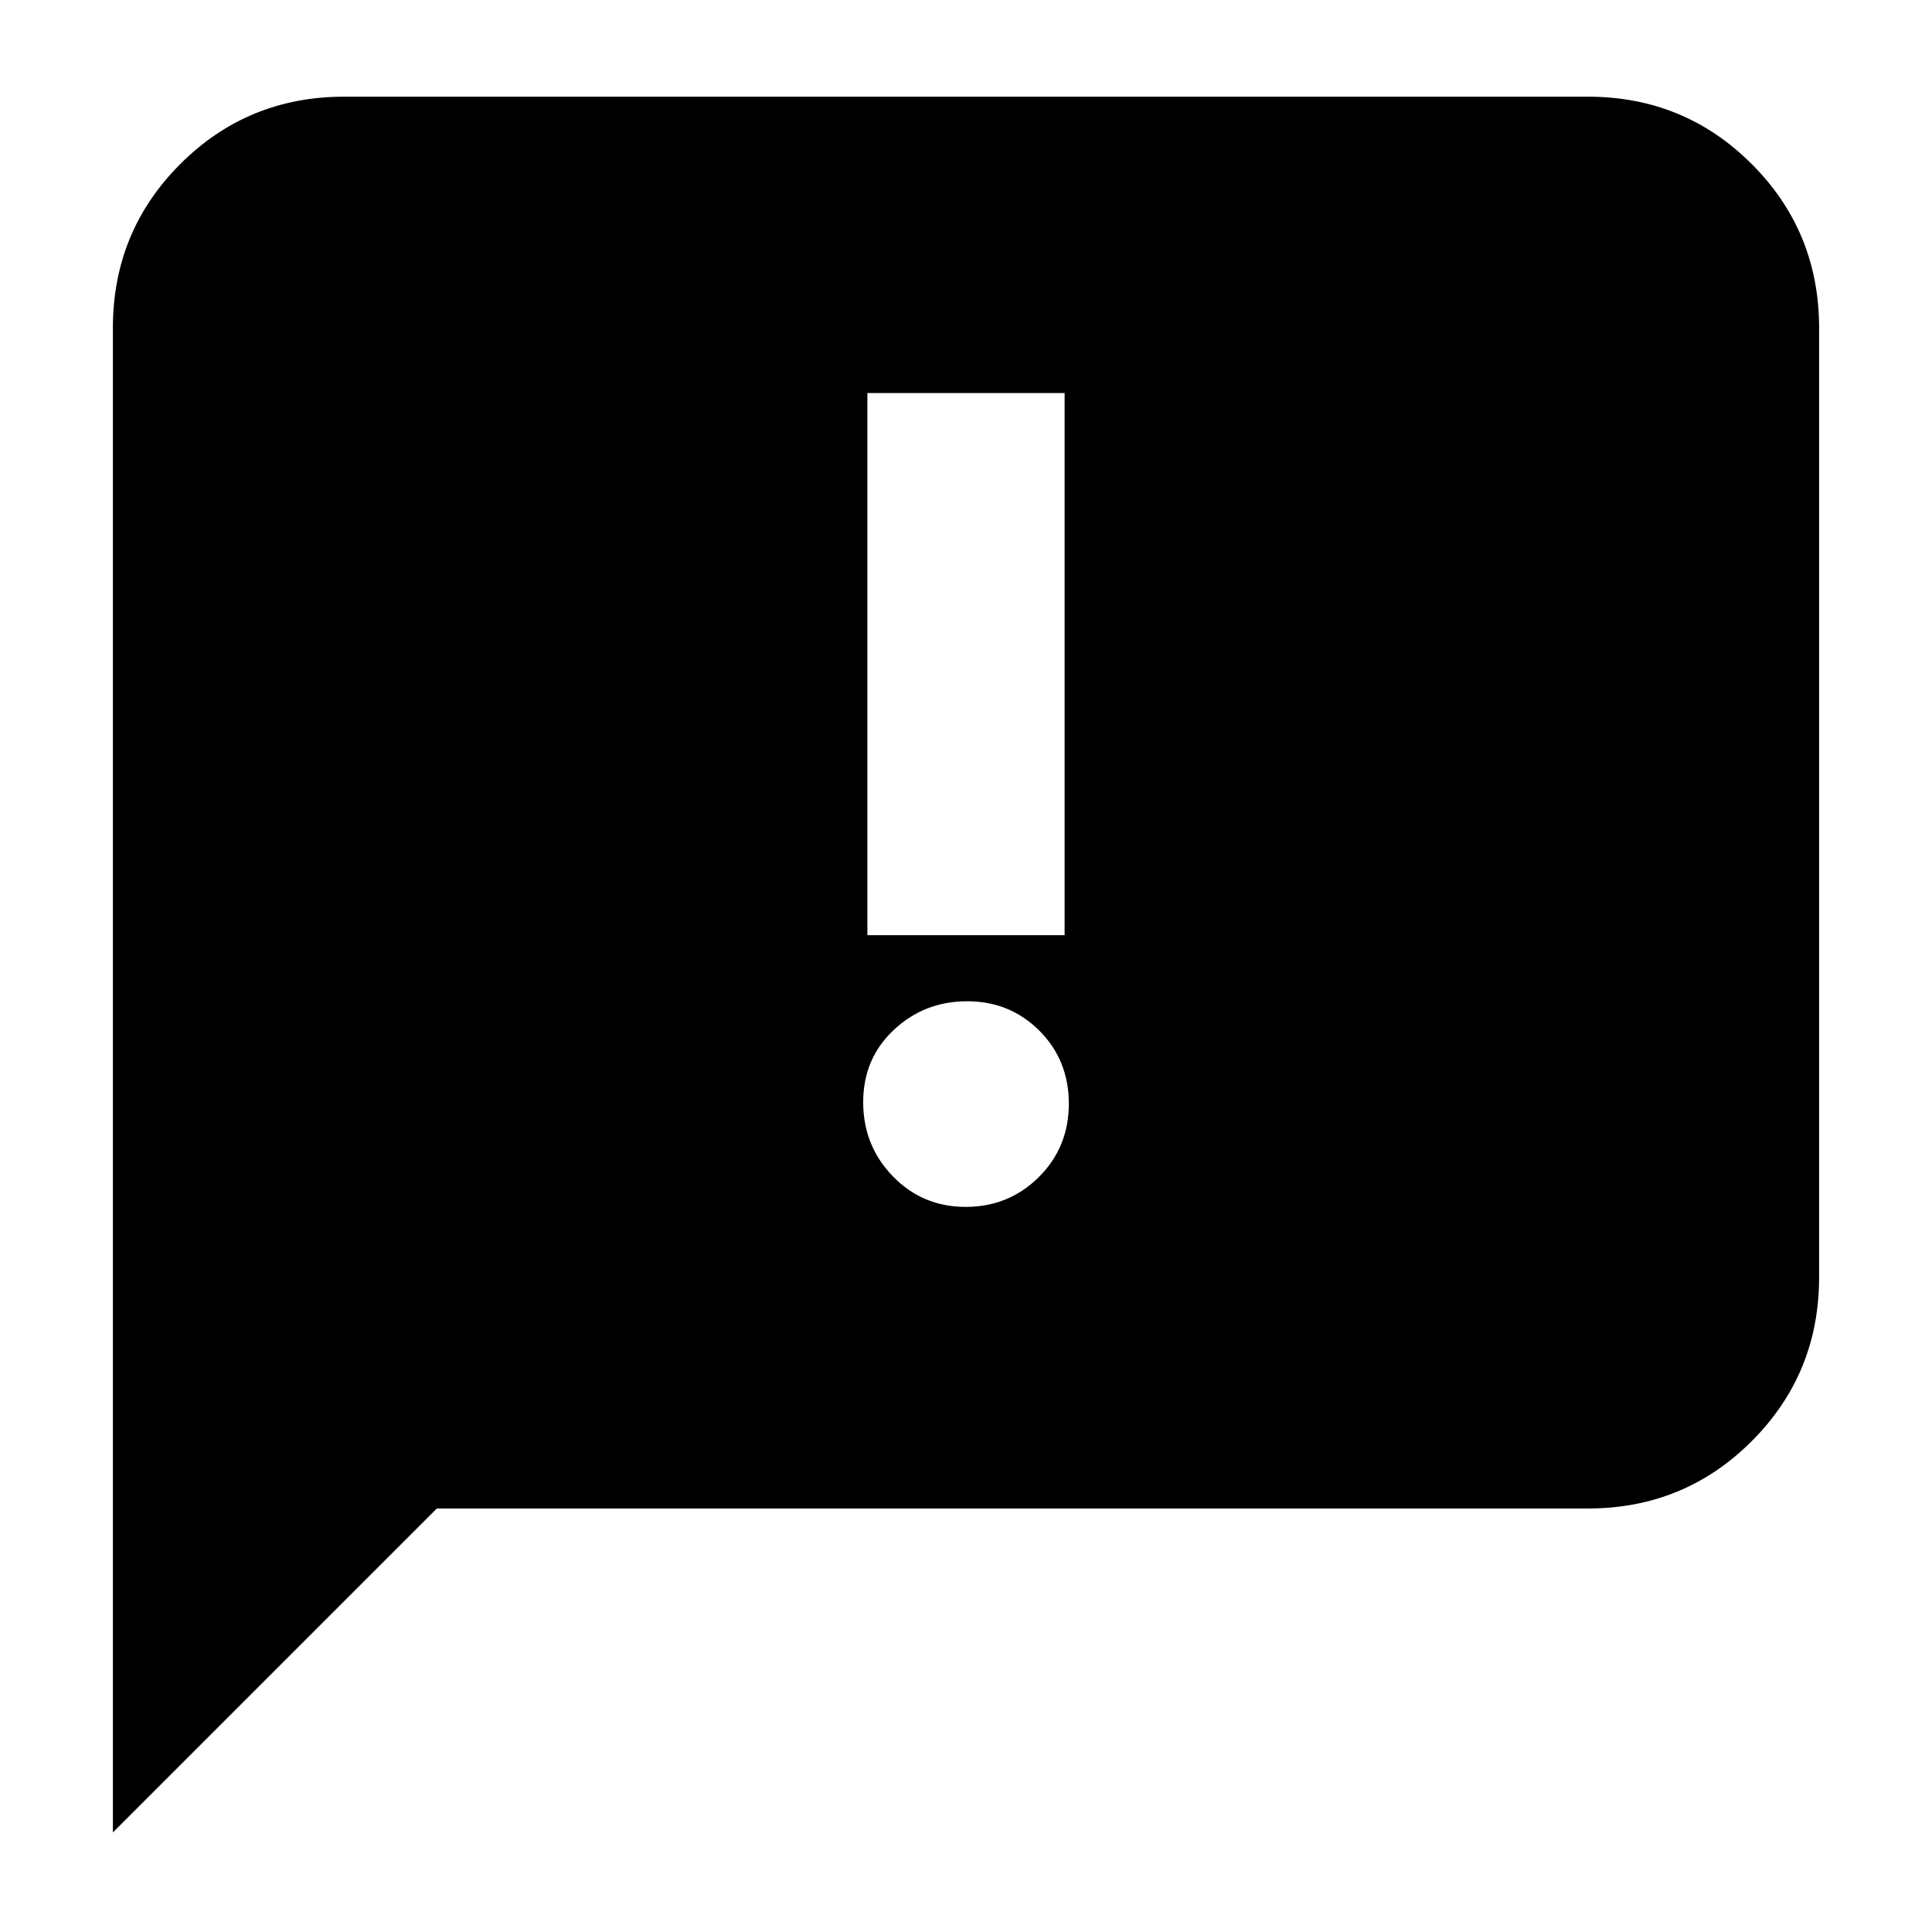 <svg xmlns="http://www.w3.org/2000/svg" height="20" viewBox="0 -960 960 960" width="20"><path d="M56.09-49.48V-797q0-48 33.48-81.48 33.47-33.48 81.47-33.48h617.92q48 0 81.47 33.48Q903.91-845 903.91-797v471.61q0 48-33.48 81.48-33.47 33.48-81.47 33.48H217.04L56.09-49.48ZM479.83-360.3q21.43 0 36.34-14.81 14.92-14.81 14.92-36.46t-14.63-36.28q-14.64-14.63-35.9-14.63-21.26 0-36.45 14.25-15.2 14.24-15.2 35.89 0 21.64 14.75 36.84 14.74 15.2 36.17 15.2ZM431-495.3h98v-269.4h-98v269.4Z"/></svg>